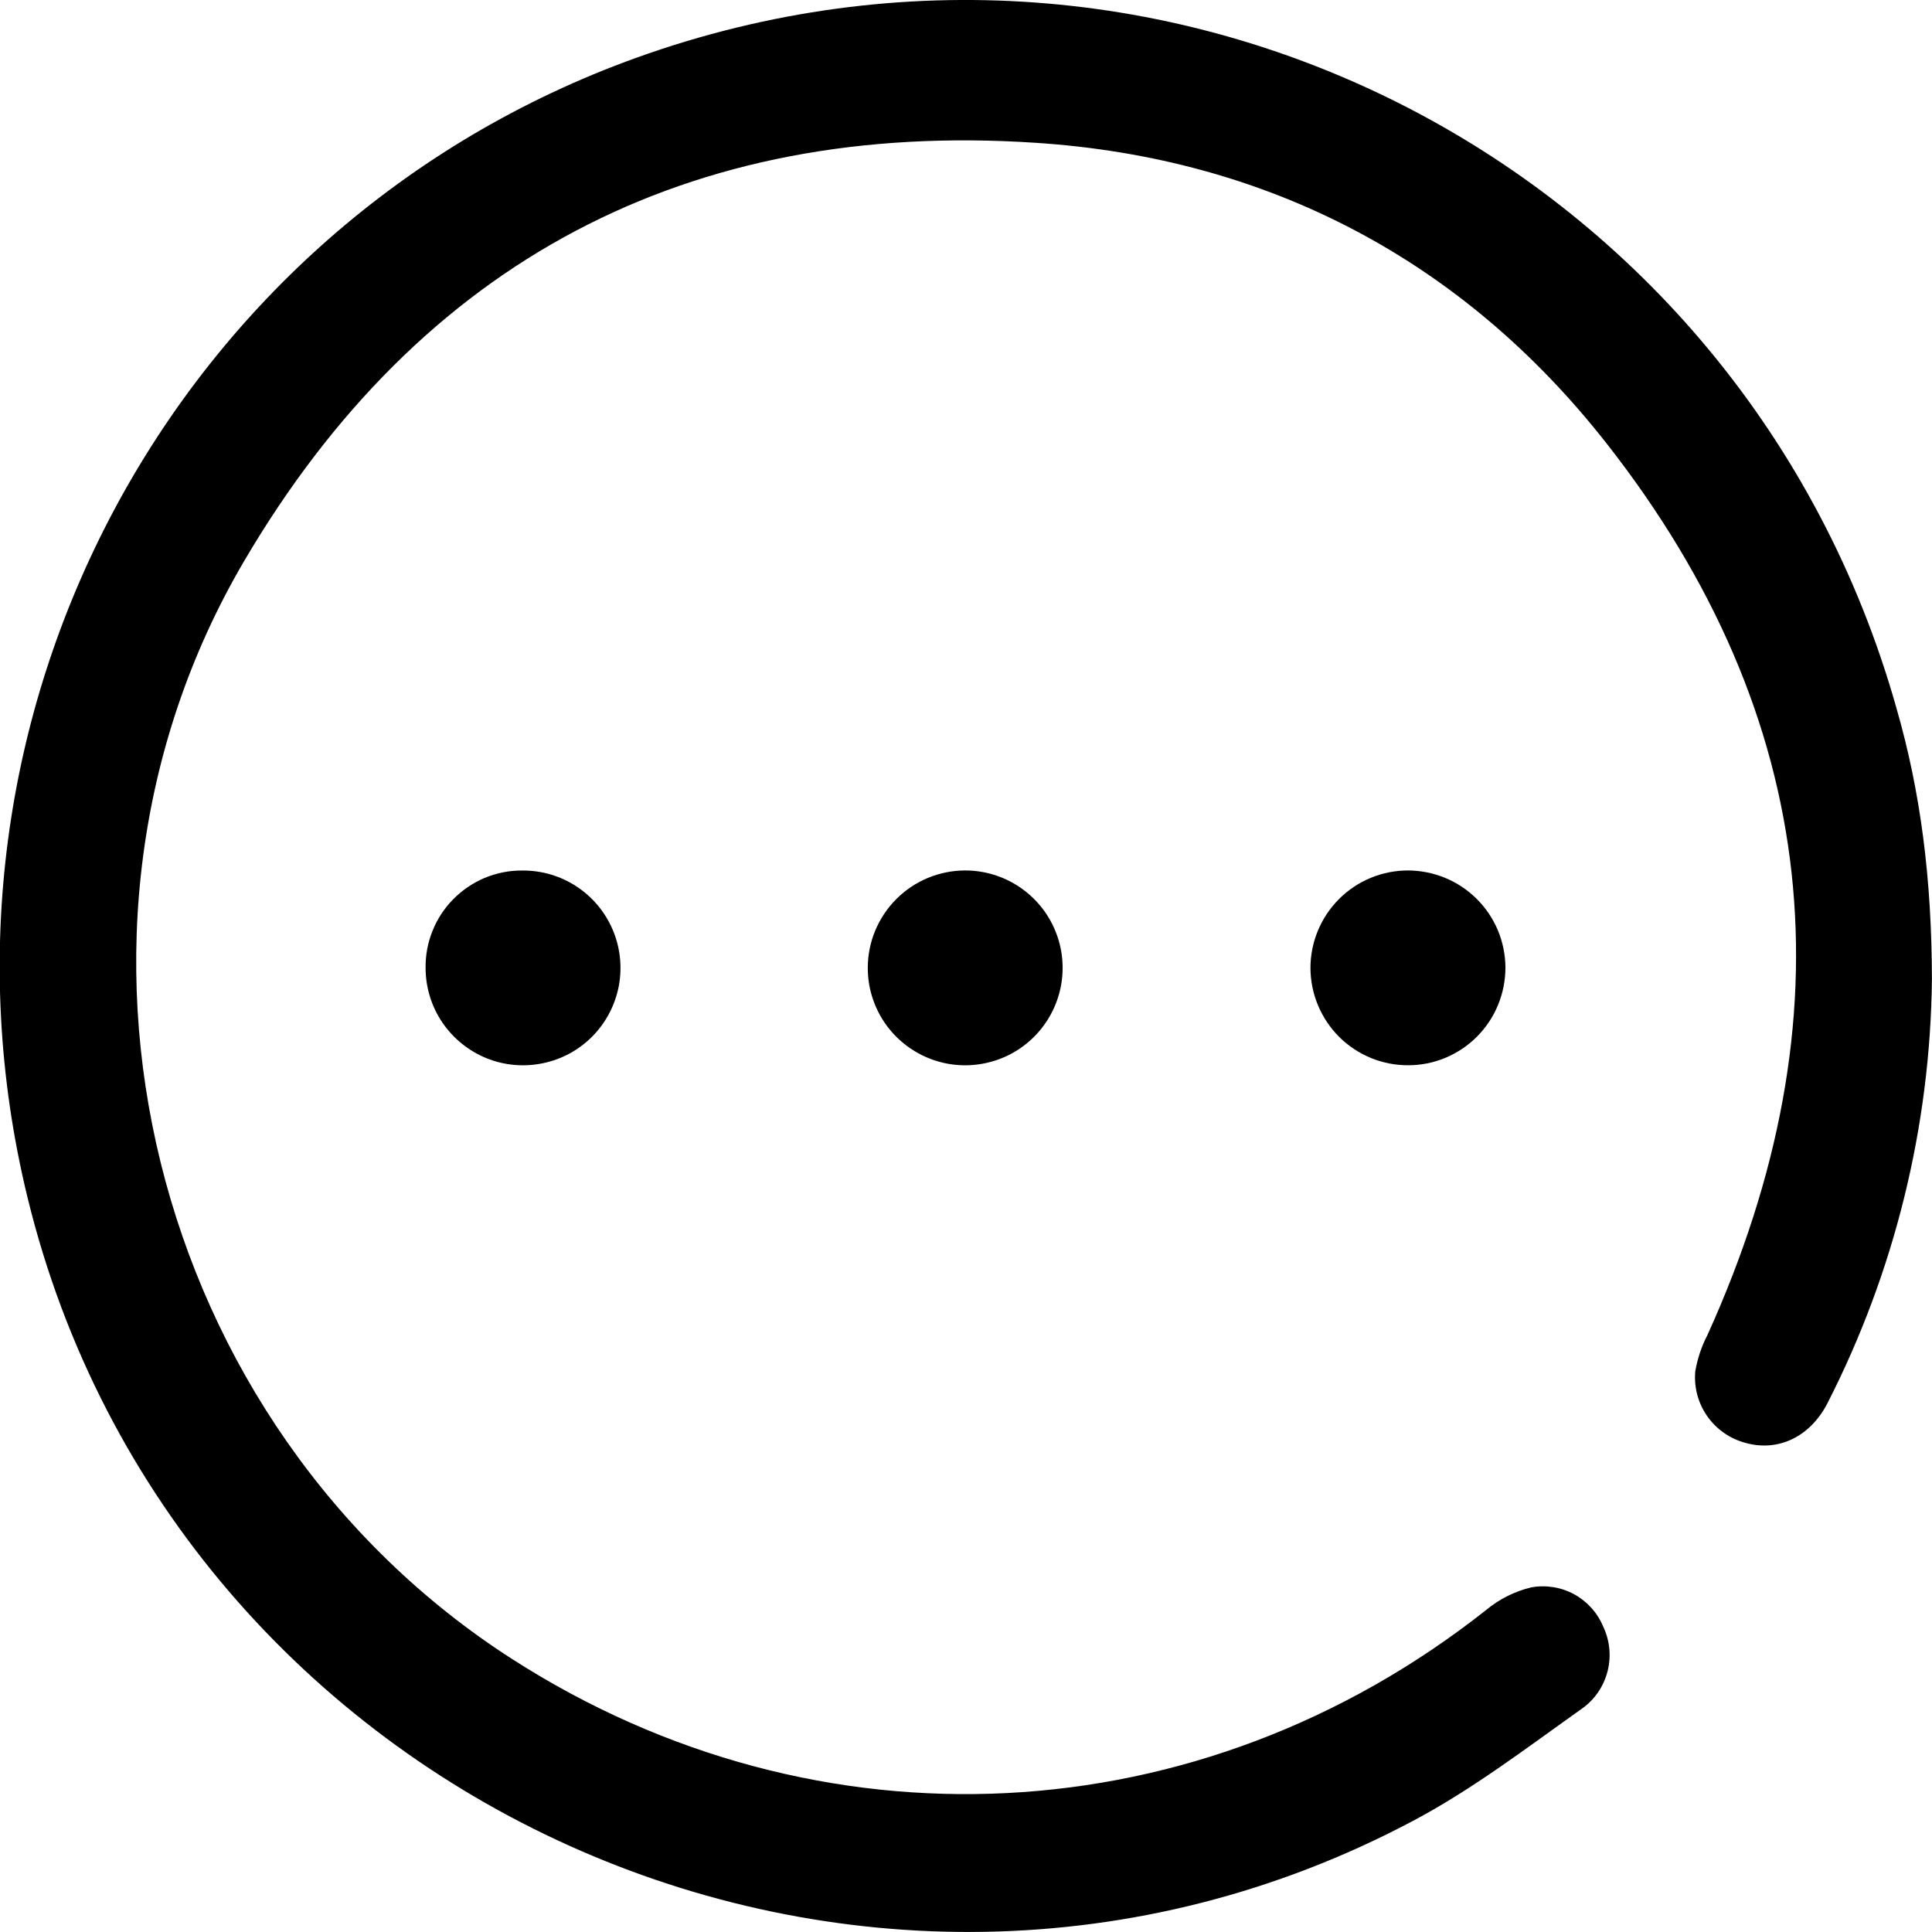<svg width="24" height="24" viewBox="0 0 24 24" fill="none" xmlns="http://www.w3.org/2000/svg">
<g clip-path="url(#clip0_1491_3610)">
<path d="M23.999 12.161C23.98 13.995 23.535 15.799 22.701 17.432C22.486 17.849 22.09 18.038 21.683 17.924C21.491 17.873 21.323 17.756 21.209 17.594C21.095 17.432 21.042 17.235 21.059 17.037C21.086 16.879 21.136 16.727 21.21 16.585C22.999 12.641 22.628 8.91 19.954 5.504C18.173 3.235 15.757 1.963 12.867 1.774C8.549 1.487 5.22 3.246 3.032 6.971C0.324 11.582 1.863 17.721 6.363 20.61C10.168 23.051 14.905 22.81 18.46 20.001C18.623 19.865 18.815 19.769 19.021 19.719C19.203 19.686 19.391 19.716 19.554 19.804C19.716 19.893 19.844 20.034 19.915 20.205C19.997 20.377 20.017 20.572 19.971 20.756C19.925 20.941 19.817 21.104 19.663 21.217C18.974 21.706 18.294 22.227 17.55 22.621C10.715 26.247 2.175 22.394 0.342 14.876C-1.115 8.9 2.15 2.789 7.904 0.718C14.49 -1.651 21.654 2.046 23.558 8.795C23.862 9.849 23.996 10.925 23.999 12.161Z" fill="black"/>
<path d="M11.989 10.813C12.229 10.813 12.463 10.884 12.662 11.017C12.861 11.15 13.017 11.339 13.108 11.56C13.2 11.781 13.224 12.025 13.177 12.26C13.13 12.494 13.015 12.71 12.846 12.879C12.676 13.049 12.46 13.164 12.226 13.21C11.991 13.257 11.747 13.233 11.526 13.141C11.305 13.049 11.116 12.894 10.983 12.695C10.85 12.495 10.779 12.261 10.78 12.022C10.78 11.702 10.908 11.395 11.135 11.168C11.361 10.941 11.669 10.814 11.989 10.813Z" fill="black"/>
<path d="M17.485 10.813C17.644 10.813 17.802 10.844 17.949 10.904C18.096 10.964 18.23 11.053 18.343 11.165C18.456 11.277 18.545 11.41 18.607 11.556C18.668 11.703 18.7 11.86 18.701 12.019C18.701 12.178 18.67 12.335 18.61 12.482C18.55 12.629 18.461 12.763 18.349 12.876C18.237 12.989 18.104 13.078 17.957 13.14C17.811 13.201 17.654 13.233 17.495 13.233C17.174 13.235 16.865 13.108 16.637 12.882C16.41 12.656 16.281 12.349 16.279 12.028C16.278 11.707 16.405 11.399 16.631 11.171C16.857 10.943 17.164 10.815 17.485 10.813Z" fill="black"/>
<path d="M6.483 10.814C6.723 10.811 6.958 10.879 7.159 11.01C7.36 11.141 7.517 11.329 7.611 11.549C7.705 11.77 7.731 12.013 7.687 12.248C7.642 12.484 7.529 12.701 7.361 12.872C7.193 13.043 6.978 13.16 6.743 13.208C6.508 13.257 6.264 13.235 6.042 13.145C5.82 13.054 5.63 12.9 5.495 12.702C5.361 12.504 5.288 12.27 5.287 12.03C5.284 11.871 5.313 11.713 5.372 11.566C5.431 11.418 5.518 11.284 5.63 11.171C5.741 11.058 5.874 10.968 6.02 10.906C6.167 10.845 6.324 10.813 6.483 10.814Z" fill="black"/>
</g>
<defs>
<clipPath id="clip0_1491_3610">
<rect width="24" height="24" fill="white"/>
</clipPath>
</defs>
</svg>
